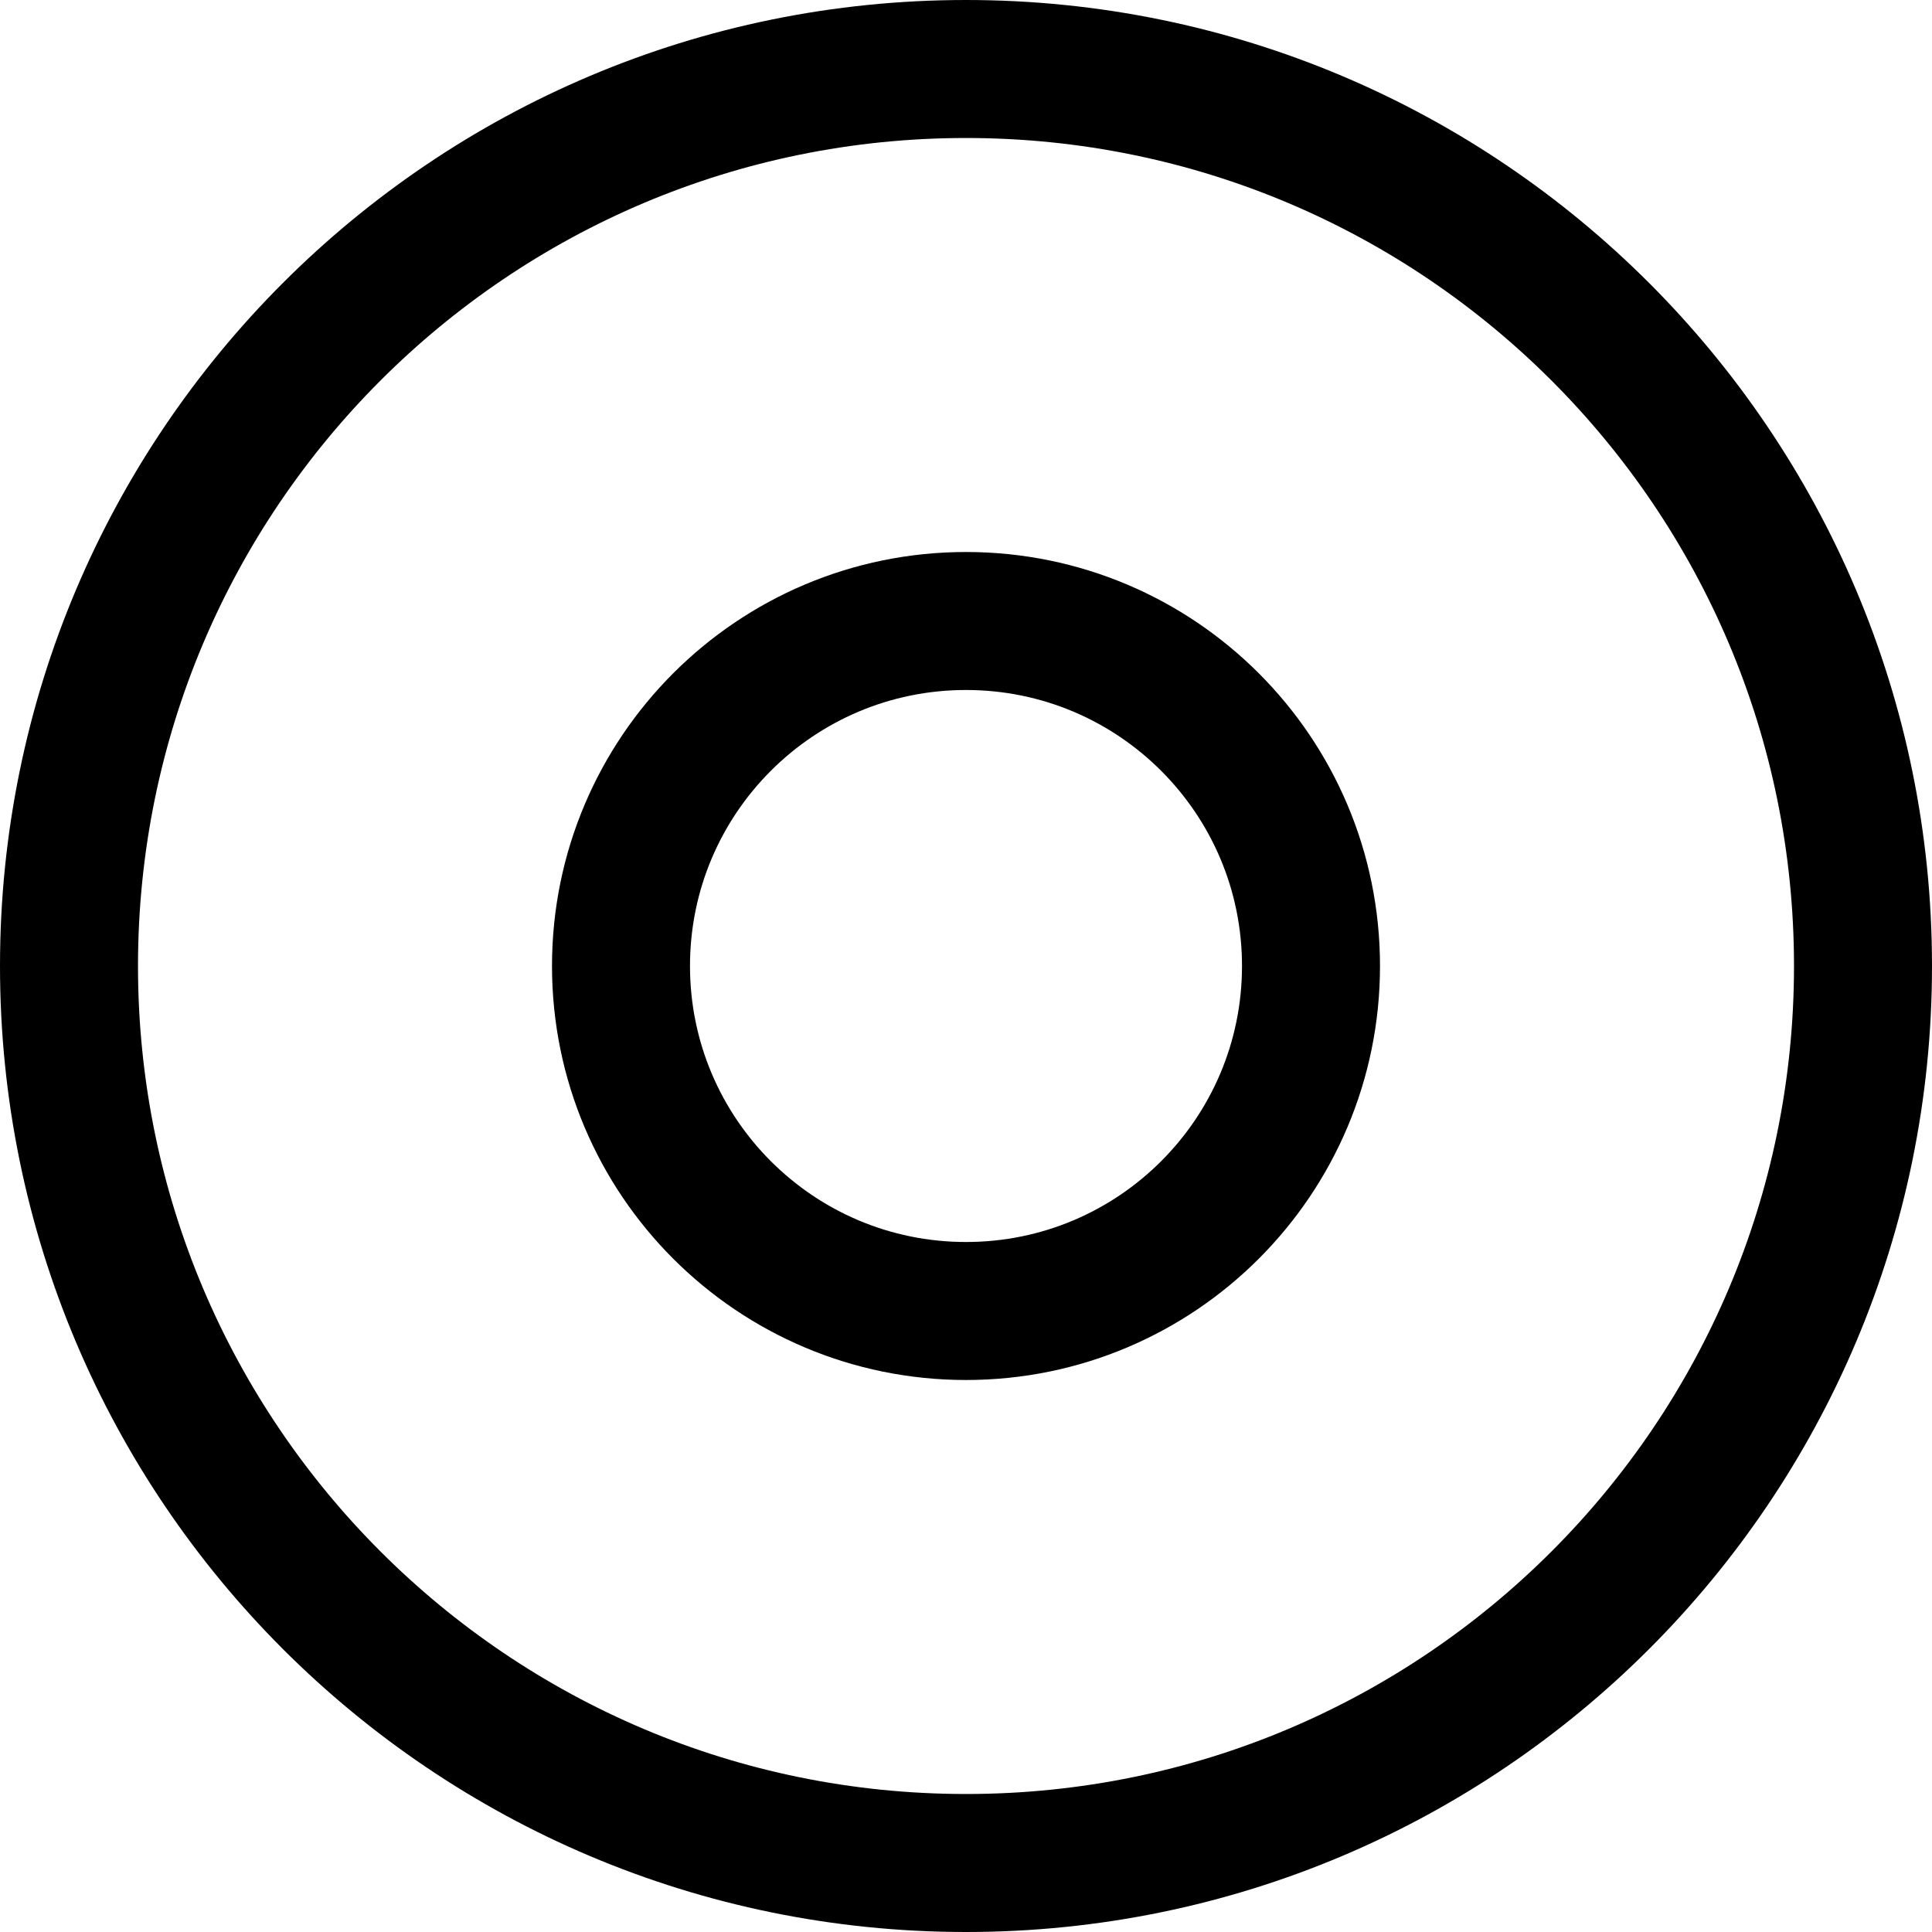 <svg xmlns="http://www.w3.org/2000/svg" fill="none" viewBox="0 0 14 14"><g id="button-record-1--button-multimedia-multi-media-controls-record-circle"><path id="Vector" stroke="#000000" stroke-linecap="round" stroke-linejoin="round" d="M7 13.5c3.59 0 6.5 -2.91 6.5 -6.5C13.5 3.41 10.59 0.5 7 0.5 3.41 0.5 0.5 3.41 0.5 7c0 3.59 2.91 6.5 6.5 6.5Z" stroke-width="1"></path><path id="Vector_2" stroke="#000000" stroke-linecap="round" stroke-linejoin="round" d="M7 9.5c1.381 0 2.5 -1.119 2.5 -2.5S8.381 4.5 7 4.5 4.5 5.619 4.5 7 5.619 9.5 7 9.5Z" stroke-width="1"></path></g></svg>
